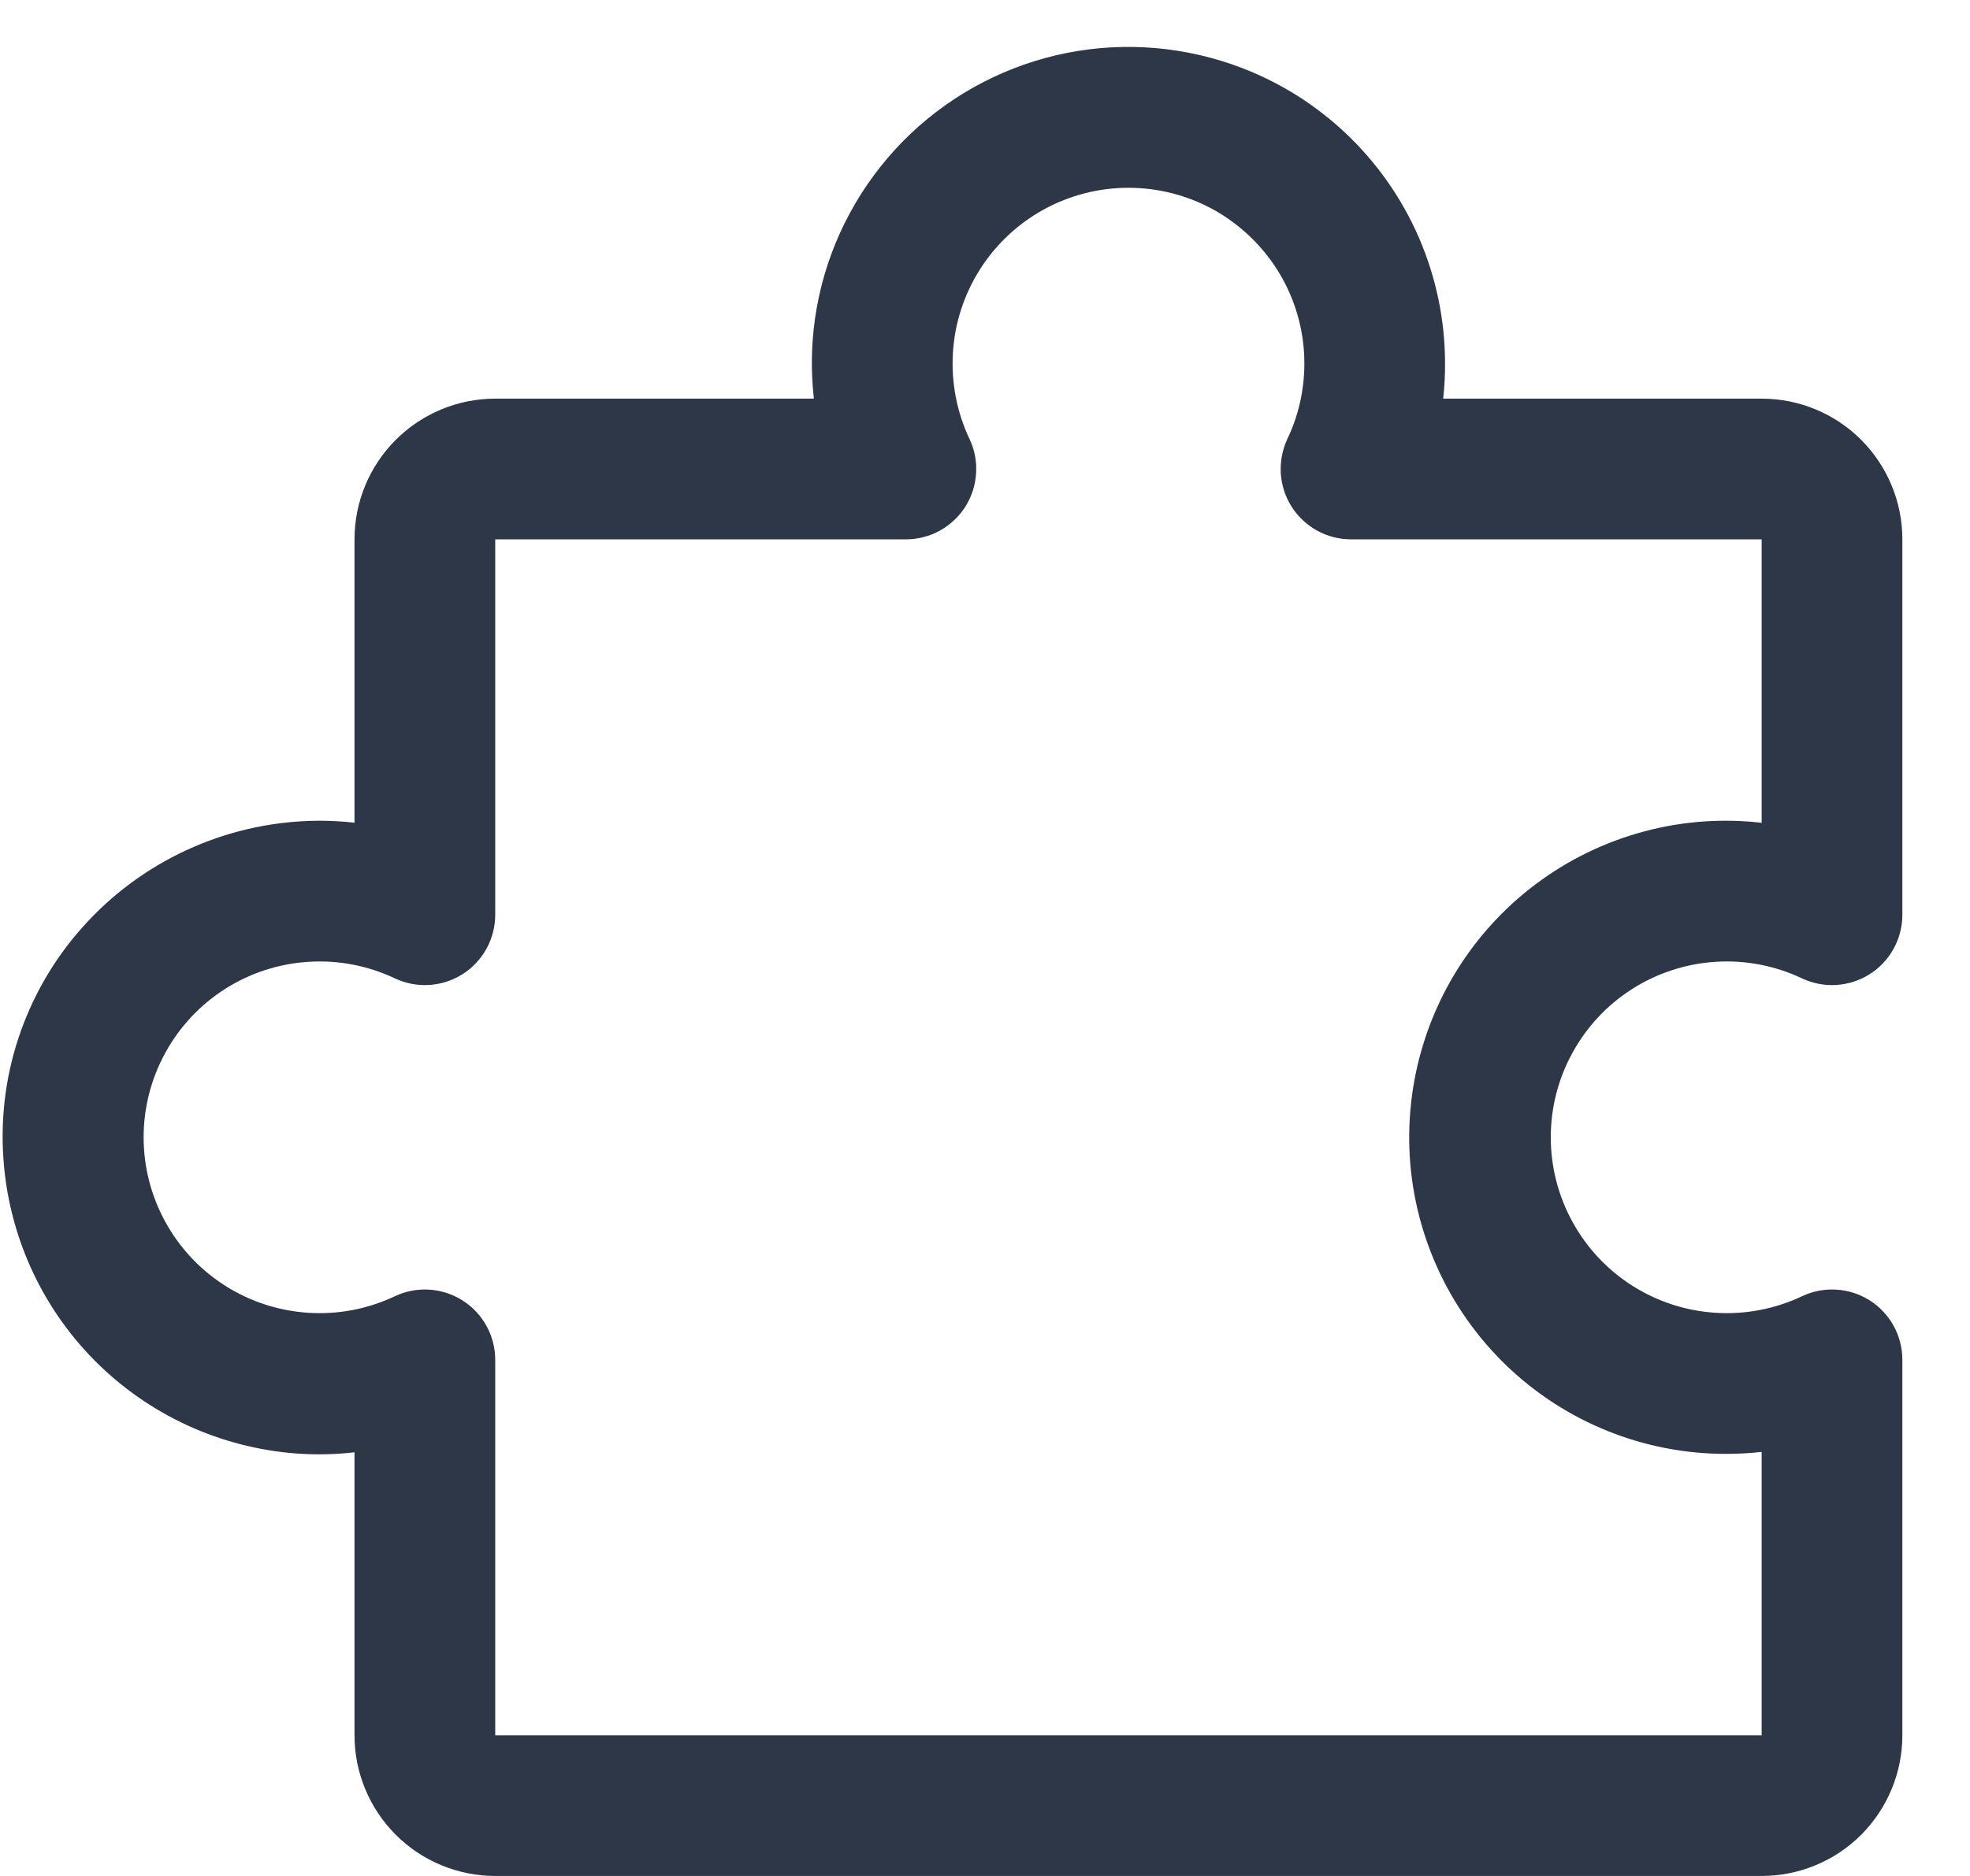 <svg width="21" height="20" viewBox="0 0 21 20" fill="none" xmlns="http://www.w3.org/2000/svg">
<path d="M19.93 13.863C19.823 13.796 19.701 13.756 19.574 13.749C19.448 13.741 19.322 13.766 19.208 13.82C18.922 13.955 18.607 14.016 18.291 13.996C17.976 13.977 17.67 13.878 17.403 13.709C17.136 13.54 16.916 13.306 16.764 13.029C16.611 12.752 16.531 12.441 16.531 12.125C16.531 11.809 16.611 11.498 16.764 11.221C16.916 10.944 17.136 10.71 17.403 10.541C17.67 10.372 17.976 10.273 18.291 10.254C18.607 10.234 18.922 10.295 19.208 10.43C19.322 10.484 19.448 10.509 19.575 10.501C19.701 10.493 19.823 10.454 19.93 10.386C20.037 10.319 20.125 10.225 20.186 10.114C20.247 10.003 20.279 9.879 20.279 9.752V5.75C20.279 5.352 20.121 4.971 19.84 4.689C19.559 4.408 19.177 4.25 18.779 4.25H15.384C15.398 4.125 15.405 4 15.404 3.875C15.404 3.414 15.309 2.958 15.126 2.535C14.943 2.112 14.675 1.731 14.339 1.415C13.875 0.978 13.296 0.683 12.67 0.562C12.044 0.44 11.396 0.499 10.802 0.731C10.208 0.963 9.692 1.358 9.314 1.871C8.935 2.384 8.709 2.993 8.663 3.629C8.648 3.836 8.653 4.044 8.676 4.25H5.279C4.882 4.25 4.5 4.408 4.219 4.689C3.937 4.971 3.779 5.352 3.779 5.75V8.771C3.655 8.757 3.53 8.75 3.404 8.75C2.944 8.751 2.488 8.846 2.065 9.029C1.642 9.212 1.26 9.479 0.944 9.815C0.626 10.151 0.381 10.55 0.225 10.985C0.068 11.421 0.004 11.884 0.036 12.346C0.09 13.159 0.435 13.926 1.009 14.505C1.583 15.083 2.346 15.435 3.159 15.496C3.366 15.511 3.573 15.507 3.779 15.483V18.5C3.779 18.898 3.937 19.279 4.219 19.561C4.5 19.842 4.882 20 5.279 20H18.779C19.177 20 19.559 19.842 19.84 19.561C20.121 19.279 20.279 18.898 20.279 18.5V14.498C20.279 14.371 20.247 14.246 20.186 14.135C20.125 14.024 20.037 13.931 19.93 13.863ZM18.779 18.5H5.279V14.498C5.279 14.371 5.247 14.247 5.186 14.136C5.125 14.025 5.037 13.931 4.93 13.864C4.823 13.796 4.701 13.757 4.575 13.749C4.448 13.741 4.322 13.766 4.208 13.82C3.922 13.955 3.607 14.016 3.291 13.996C2.976 13.977 2.67 13.878 2.403 13.709C2.136 13.54 1.916 13.306 1.764 13.029C1.611 12.752 1.531 12.441 1.531 12.125C1.531 11.809 1.611 11.498 1.764 11.221C1.916 10.944 2.136 10.71 2.403 10.541C2.67 10.372 2.976 10.273 3.291 10.254C3.607 10.234 3.922 10.295 4.208 10.43C4.322 10.484 4.448 10.509 4.575 10.501C4.701 10.493 4.823 10.454 4.93 10.386C5.037 10.319 5.125 10.225 5.186 10.114C5.247 10.003 5.279 9.879 5.279 9.752V5.75H9.657C9.783 5.75 9.908 5.718 10.019 5.657C10.129 5.596 10.223 5.508 10.291 5.401C10.358 5.294 10.398 5.172 10.405 5.045C10.413 4.919 10.389 4.793 10.334 4.678C10.199 4.393 10.139 4.077 10.158 3.762C10.177 3.446 10.276 3.141 10.445 2.874C10.614 2.607 10.848 2.387 11.125 2.234C11.402 2.082 11.713 2.002 12.029 2.002C12.346 2.002 12.657 2.082 12.934 2.234C13.21 2.387 13.444 2.607 13.614 2.874C13.783 3.141 13.882 3.446 13.901 3.762C13.92 4.077 13.86 4.393 13.724 4.678C13.67 4.793 13.646 4.919 13.653 5.045C13.661 5.172 13.7 5.294 13.768 5.401C13.836 5.508 13.93 5.596 14.04 5.657C14.151 5.718 14.276 5.75 14.402 5.75H18.779V8.772C18.573 8.748 18.366 8.744 18.159 8.758C17.286 8.82 16.471 9.219 15.886 9.87C15.302 10.521 14.993 11.373 15.024 12.248C15.056 13.122 15.427 13.95 16.057 14.557C16.688 15.164 17.529 15.502 18.404 15.5C18.53 15.5 18.655 15.493 18.779 15.479V18.5Z" fill="#2D3748"/>
</svg>
